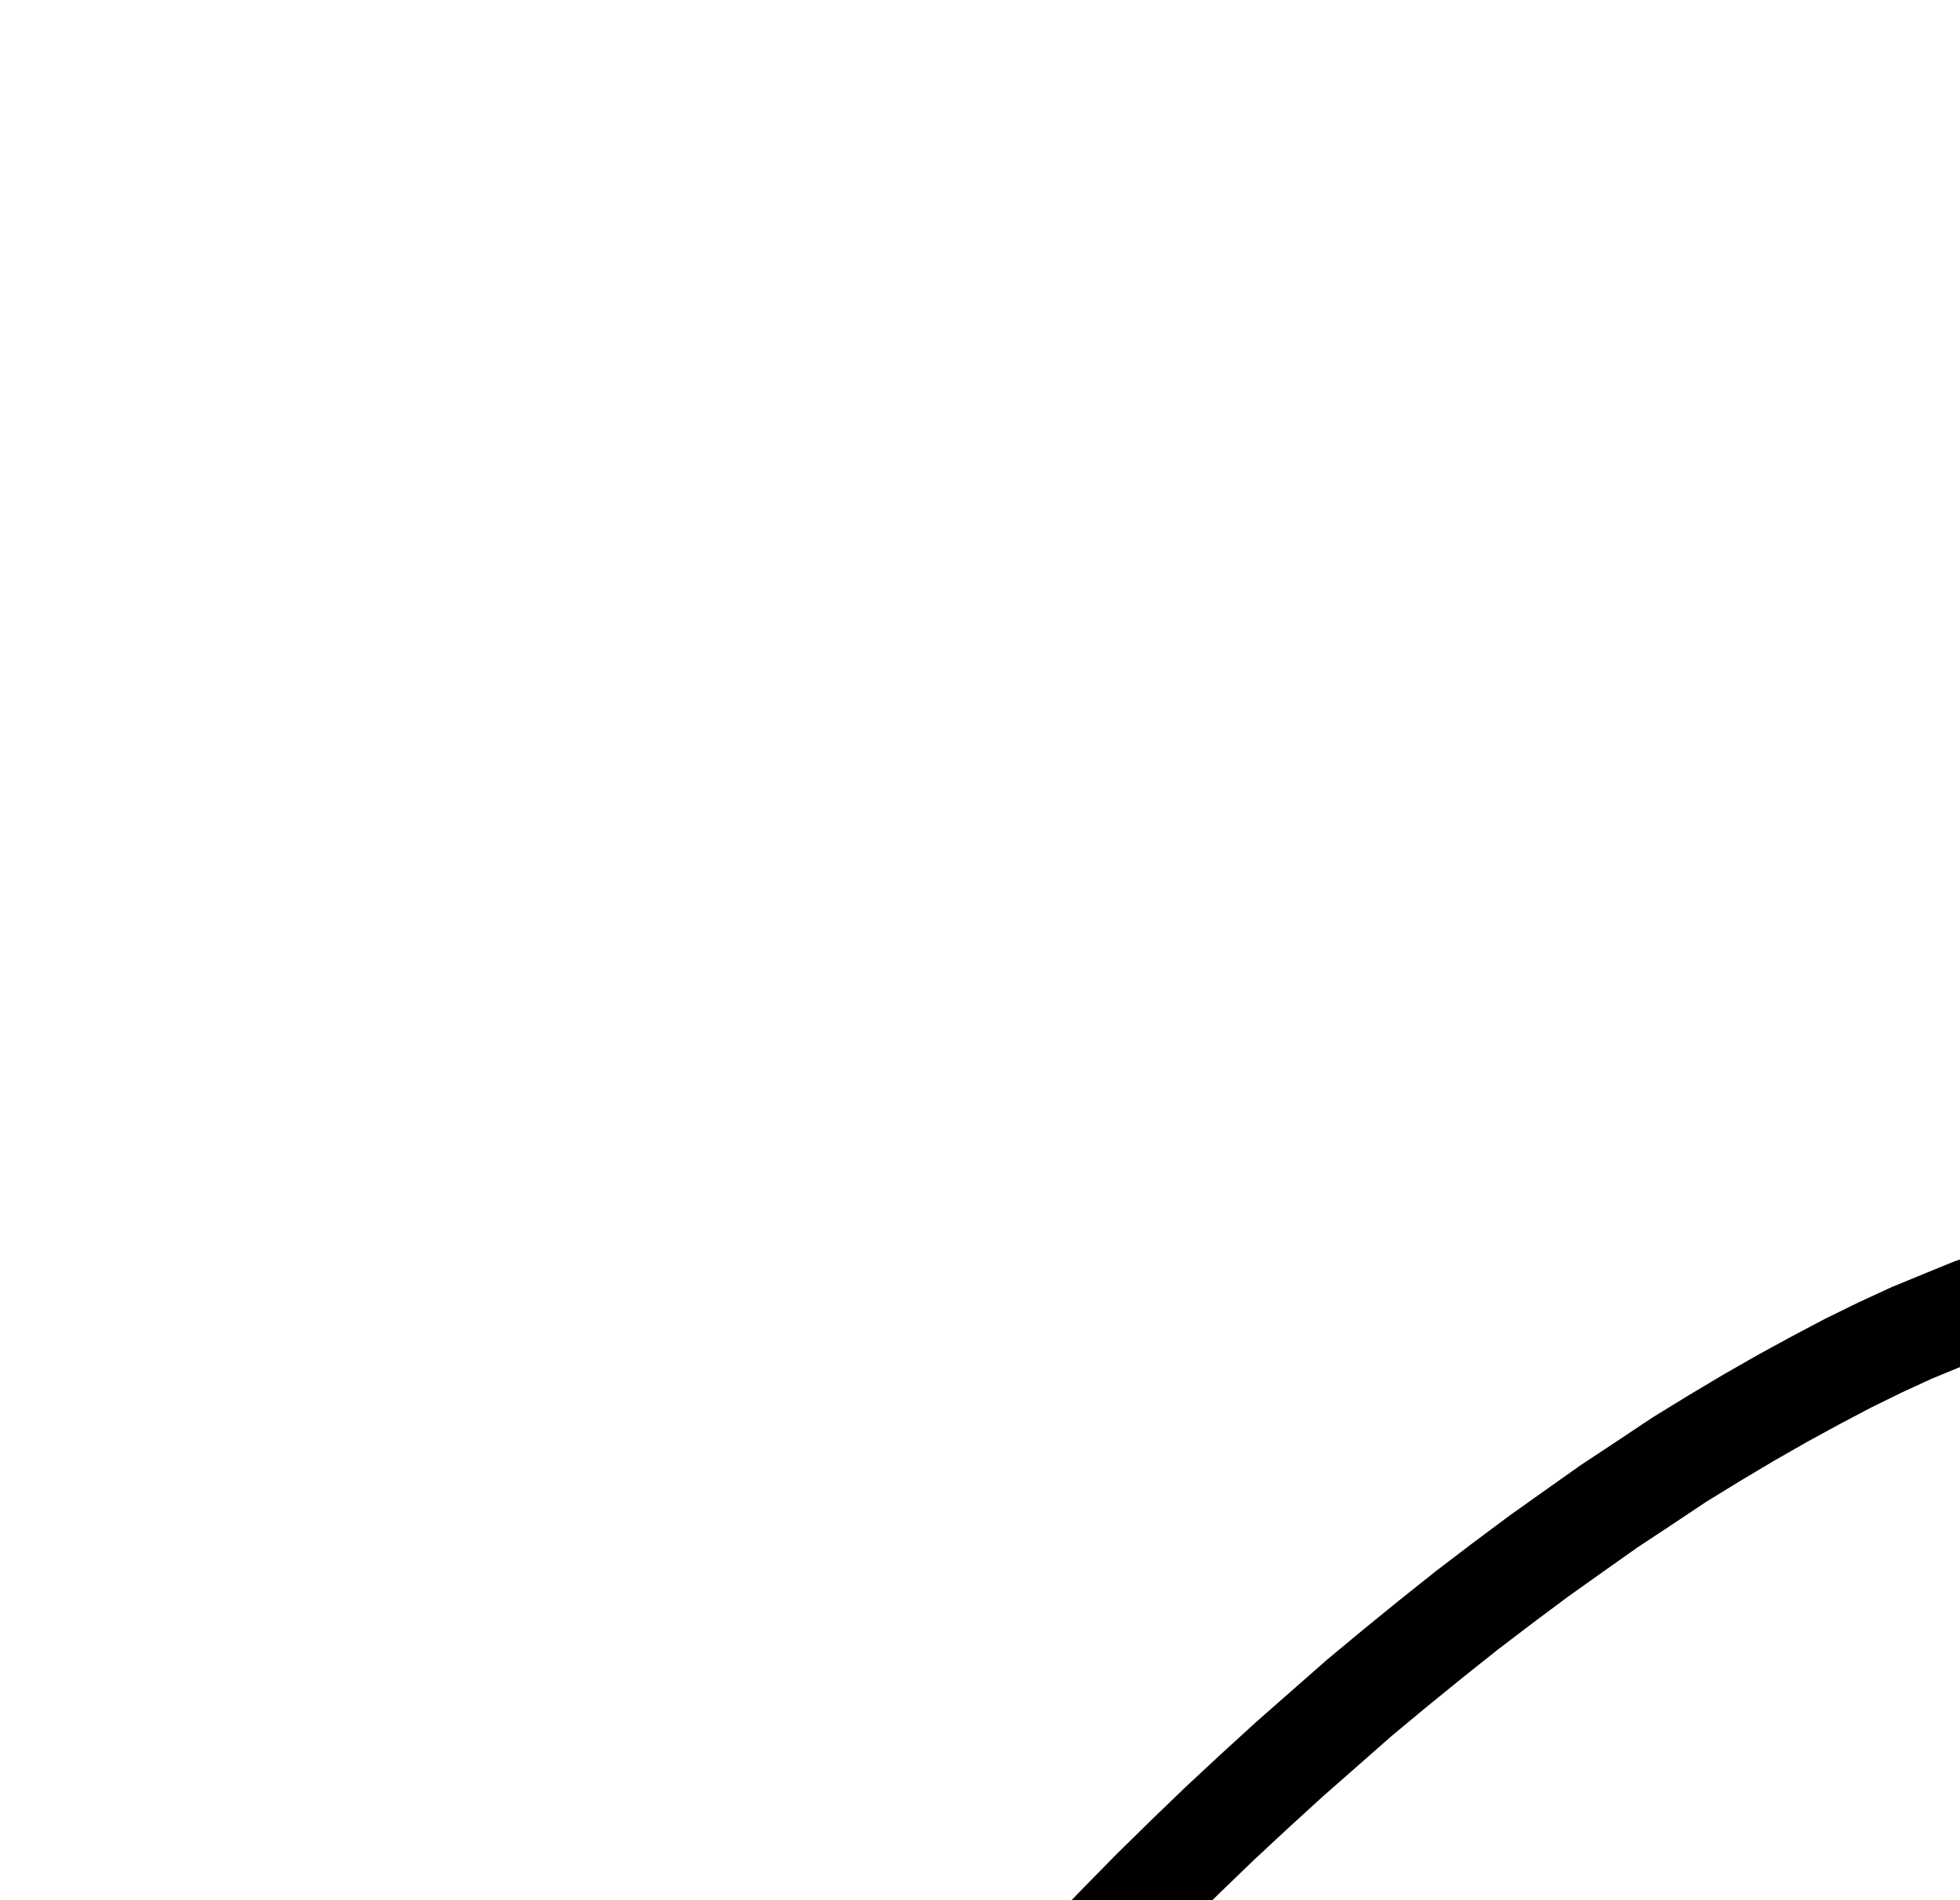 <?xml version="1.0" encoding="UTF-8" standalone="no"?>
<!-- Created with Inkscape (http://www.inkscape.org/) -->

<svg
   version="1.1"
   id="svg1"
   width="517.613"
   height="501.893"
   viewBox="0 0 517.613 501.893"
   sodipodi:docname="Sublimation6.pdf"
   xmlns:inkscape="http://www.inkscape.org/namespaces/inkscape"
   xmlns:sodipodi="http://sodipodi.sourceforge.net/DTD/sodipodi-0.dtd"
   xmlns="http://www.w3.org/2000/svg"
   xmlns:svg="http://www.w3.org/2000/svg">
  <defs
     id="defs1">
    <clipPath
       clipPathUnits="userSpaceOnUse"
       id="clipPath2">
      <path
         d="M 0,0.16 V 1122.56 H 793.6 V 0.16 Z"
         transform="translate(-234.24,-787.84)"
         clip-rule="evenodd"
         id="path2" />
    </clipPath>
    <clipPath
       clipPathUnits="userSpaceOnUse"
       id="clipPath4">
      <path
         d="M 0,0.16 V 1122.56 H 793.6 V 0.16 Z"
         clip-rule="evenodd"
         id="path4" />
    </clipPath>
    <clipPath
       clipPathUnits="userSpaceOnUse"
       id="clipPath6">
      <path
         d="M 0,0.16 V 1122.56 H 793.6 V 0.16 Z"
         clip-rule="evenodd"
         id="path6" />
    </clipPath>
  </defs>
  <sodipodi:namedview
     id="namedview1"
     pagecolor="#505050"
     bordercolor="#eeeeee"
     borderopacity="1"
     inkscape:showpageshadow="0"
     inkscape:pageopacity="0"
     inkscape:pagecheckerboard="0"
     inkscape:deskcolor="#505050">
    <inkscape:page
       x="0"
       y="0"
       inkscape:label="1"
       id="page1"
       width="517.613"
       height="501.893"
       margin="0"
       bleed="0" />
  </sodipodi:namedview>
  <g
     id="g1"
     inkscape:groupmode="layer"
     inkscape:label="1">
    <path
       id="path1"
       d="m 0,0 7.36,-2.24 7.68,-2.4 7.68,-2.88 8,-3.36 8.16,-3.52 8.32,-3.84 L 55.68,-22.56 64.48,-27.04 73.28,-32 82.24,-37.12 91.2,-42.72 100.48,-48.48 l 9.28,-6.08 9.28,-6.24 9.28,-6.72 9.44,-6.88 9.44,-7.04 9.44,-7.36 9.44,-7.52 9.44,-7.68 9.44,-8 9.28,-8.16 9.28,-8.16 9.28,-8.48 9.12,-8.64 8.96,-8.64 8.8,-8.8 8.8,-8.96 8.64,-8.96 8.32,-9.12 8.32,-9.12 8,-9.12 7.84,-9.28 7.52,-9.12 7.36,-9.28 7.2,-9.12 6.88,-9.12 6.56,-9.12 6.4,-8.96 6.08,-8.96 5.76,-8.96 5.44,-8.64 5.12,-8.64 4.8,-8.48 4.48,-8.32 4.16,-8.32 3.84,-8 3.36,-7.84 3.04,-7.52 2.88,-7.52 2.24,-7.04 2.08,-7.04 1.6,-6.72 1.28,-6.4 0.8,-6.24 0.48,-5.92 0.16,-5.6 -0.16,-5.28 -0.64,-4.96 -1.12,-4.8 -1.44,-4.32 -1.76,-4 -2.08,-3.68 -2.56,-3.36 -2.88,-3.04 -3.2,-2.72 -3.52,-2.24 -4,-2.08 -4.16,-1.6 -4.64,-1.12 -4.96,-0.96 -5.28,-0.48 -5.6,-0.16 -5.76,0.32 -6.24,0.64 -6.4,0.96 -6.72,1.28 -7.04,1.76 -7.2,2.08 -7.52,2.4 -7.68,2.72 -7.84,3.2 -8.16,3.36 -8.32,3.84 -8.48,4.16 -8.48,4.48 -8.8,4.8 -8.96,5.12 -9.12,5.44 -9.12,5.6 -9.12,6.08 -9.44,6.24 -9.28,6.56 -9.44,6.72 -9.44,7.04 -9.44,7.2 -9.44,7.52 -9.44,7.68 -9.44,7.84 -9.28,8.16 -9.28,8.16 -9.28,8.48 -9.12,8.48 -8.96,8.64 -8.96,8.8 -8.8,8.96 -8.64,8.96 -8.48,8.96 -8.16,9.12 -8.16,9.12 -7.84,9.28 L 12,-223.84"
       style="fill:none;stroke:#000000;stroke-width:26.4;stroke-linecap:round;stroke-linejoin:round;stroke-miterlimit:10;stroke-dasharray:none;stroke-opacity:1"
       transform="translate(234.24,786.507)"
       clip-path="url(#clipPath2)" />
    <path
       id="path3"
       d="m 234.4,787.84 376.96,-6.24"
       style="fill:none;stroke:#000000;stroke-width:26.4;stroke-linecap:round;stroke-linejoin:round;stroke-miterlimit:10;stroke-dasharray:none;stroke-opacity:1"
       transform="translate(0,-1.333)"
       clip-path="url(#clipPath4)" />
    <path
       id="path5"
       d="m 164.16,564 h 82.24"
       style="fill:none;stroke:#000000;stroke-width:26.4;stroke-linecap:round;stroke-linejoin:round;stroke-miterlimit:10;stroke-dasharray:none;stroke-opacity:1"
       transform="translate(0,-1.333)"
       clip-path="url(#clipPath6)" />
  </g>
</svg>
